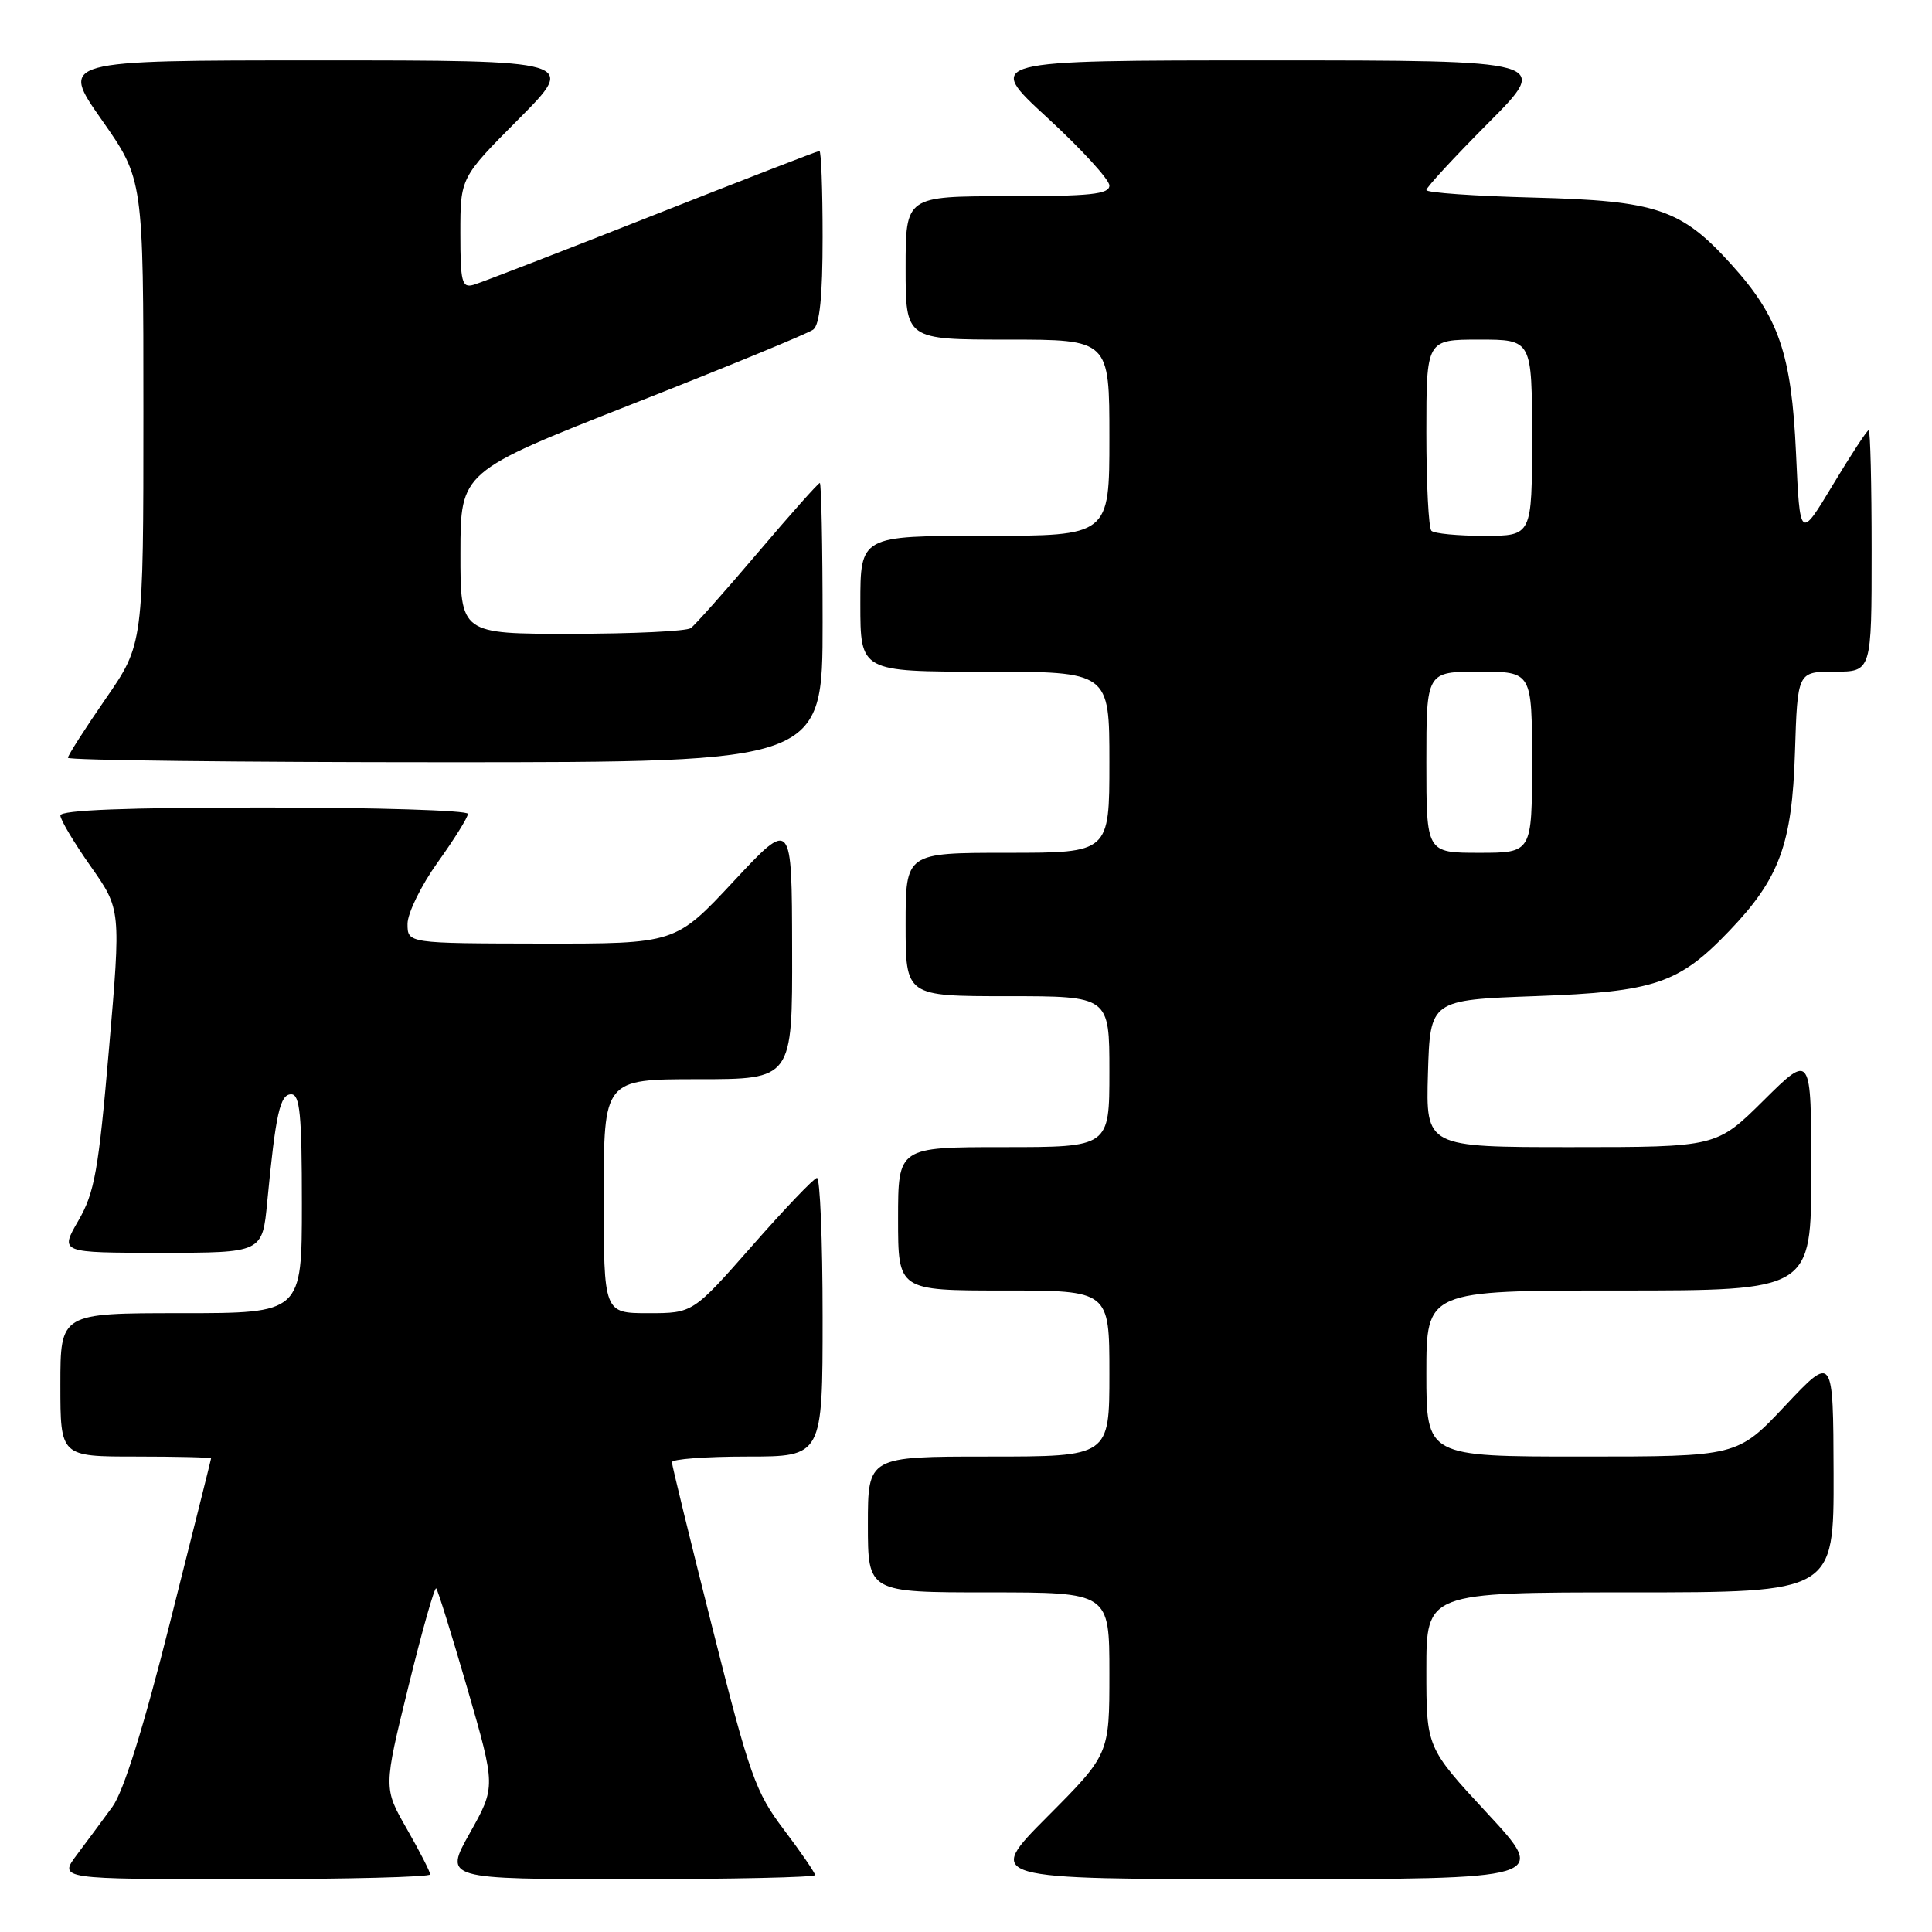 <?xml version="1.0" encoding="UTF-8" standalone="no"?>
<!DOCTYPE svg PUBLIC "-//W3C//DTD SVG 1.1//EN" "http://www.w3.org/Graphics/SVG/1.1/DTD/svg11.dtd" >
<svg xmlns="http://www.w3.org/2000/svg" xmlns:xlink="http://www.w3.org/1999/xlink" version="1.1" viewBox="0 0 256 256">
 <g >
 <path fill="currentColor"
d=" M 57.00 248.37 C 57.00 248.03 55.61 245.31 53.91 242.34 C 50.81 236.93 50.81 236.93 54.11 223.50 C 55.92 216.12 57.58 210.25 57.80 210.47 C 58.02 210.69 59.88 216.69 61.95 223.81 C 65.69 236.76 65.69 236.76 62.26 242.88 C 58.82 249.00 58.82 249.00 83.41 249.00 C 96.93 249.00 108.00 248.76 108.00 248.46 C 108.00 248.16 106.15 245.46 103.89 242.47 C 100.10 237.46 99.34 235.30 94.41 215.76 C 91.46 204.07 89.04 194.16 89.03 193.75 C 89.01 193.34 93.50 193.00 99.00 193.00 C 109.00 193.00 109.00 193.00 109.00 174.50 C 109.00 164.32 108.66 156.04 108.25 156.08 C 107.84 156.12 103.97 160.17 99.66 165.08 C 91.81 174.00 91.81 174.00 85.91 174.00 C 80.00 174.00 80.00 174.00 80.00 158.50 C 80.00 143.00 80.00 143.00 92.50 143.00 C 105.00 143.00 105.00 143.00 104.96 125.75 C 104.93 108.50 104.93 108.50 97.21 116.78 C 89.50 125.05 89.50 125.05 71.75 125.03 C 54.00 125.00 54.00 125.00 54.00 122.42 C 54.00 121.01 55.80 117.33 58.00 114.26 C 60.20 111.19 62.00 108.30 62.00 107.84 C 62.00 107.38 49.85 107.00 35.00 107.00 C 16.83 107.00 8.00 107.34 8.00 108.05 C 8.00 108.63 9.81 111.66 12.02 114.80 C 16.03 120.50 16.03 120.50 14.44 139.00 C 13.05 155.16 12.53 158.04 10.38 161.75 C 7.92 166.00 7.92 166.00 21.34 166.00 C 34.77 166.00 34.77 166.00 35.41 159.25 C 36.54 147.50 37.10 145.00 38.59 145.00 C 39.74 145.00 40.00 147.68 40.00 159.50 C 40.00 174.00 40.00 174.00 24.00 174.00 C 8.00 174.00 8.00 174.00 8.00 183.50 C 8.00 193.00 8.00 193.00 18.00 193.00 C 23.50 193.00 27.99 193.11 27.97 193.25 C 27.96 193.39 25.52 203.13 22.55 214.90 C 19.03 228.89 16.38 237.37 14.90 239.40 C 13.66 241.10 11.55 243.96 10.20 245.75 C 7.76 249.00 7.76 249.00 32.38 249.00 C 45.92 249.00 57.00 248.72 57.00 248.37 Z  M 197.08 240.28 C 189.00 231.56 189.00 231.56 189.00 221.28 C 189.00 211.00 189.00 211.00 216.00 211.00 C 243.00 211.00 243.00 211.00 242.96 195.25 C 242.91 179.50 242.91 179.50 236.56 186.25 C 230.21 193.00 230.21 193.00 209.61 193.00 C 189.00 193.00 189.00 193.00 189.00 182.00 C 189.00 171.00 189.00 171.00 214.50 171.00 C 240.00 171.00 240.00 171.00 240.00 155.28 C 240.00 139.56 240.00 139.56 233.72 145.78 C 227.45 152.00 227.45 152.00 208.19 152.00 C 188.93 152.00 188.93 152.00 189.21 142.25 C 189.50 132.50 189.50 132.50 203.50 131.99 C 219.26 131.42 222.47 130.34 229.16 123.33 C 235.79 116.40 237.46 111.87 237.84 99.75 C 238.18 89.00 238.18 89.00 243.09 89.00 C 248.00 89.00 248.00 89.00 248.00 73.00 C 248.00 64.20 247.83 57.00 247.61 57.00 C 247.40 57.00 245.26 60.26 242.86 64.25 C 238.50 71.50 238.50 71.50 237.98 60.00 C 237.38 46.90 235.71 42.00 229.43 35.06 C 222.78 27.69 219.55 26.60 203.25 26.18 C 195.41 25.98 189.00 25.53 189.00 25.18 C 189.00 24.83 192.70 20.82 197.23 16.27 C 205.46 8.00 205.46 8.00 167.99 8.00 C 130.52 8.00 130.52 8.00 138.76 15.58 C 143.29 19.75 147.00 23.80 147.00 24.58 C 147.00 25.74 144.49 26.00 133.50 26.00 C 120.00 26.00 120.00 26.00 120.00 35.50 C 120.00 45.00 120.00 45.00 133.50 45.00 C 147.00 45.00 147.00 45.00 147.00 58.00 C 147.00 71.00 147.00 71.00 130.50 71.00 C 114.00 71.00 114.00 71.00 114.00 80.00 C 114.00 89.00 114.00 89.00 130.50 89.00 C 147.00 89.00 147.00 89.00 147.00 101.00 C 147.00 113.00 147.00 113.00 133.50 113.00 C 120.00 113.00 120.00 113.00 120.00 122.50 C 120.00 132.00 120.00 132.00 133.50 132.00 C 147.00 132.00 147.00 132.00 147.00 142.00 C 147.00 152.00 147.00 152.00 133.00 152.00 C 119.00 152.00 119.00 152.00 119.00 161.50 C 119.00 171.00 119.00 171.00 133.00 171.00 C 147.00 171.00 147.00 171.00 147.00 182.00 C 147.00 193.00 147.00 193.00 131.00 193.00 C 115.00 193.00 115.00 193.00 115.00 202.00 C 115.00 211.00 115.00 211.00 131.00 211.00 C 147.00 211.00 147.00 211.00 147.00 221.73 C 147.00 232.46 147.00 232.46 138.77 240.73 C 130.54 249.00 130.54 249.00 167.85 249.00 C 205.16 249.00 205.16 249.00 197.08 240.28 Z  M 109.00 82.50 C 109.00 72.33 108.83 64.00 108.63 64.00 C 108.42 64.00 104.72 68.16 100.40 73.25 C 96.08 78.34 92.09 82.83 91.53 83.23 C 90.96 83.64 83.86 83.98 75.75 83.98 C 61.00 84.00 61.00 84.00 61.01 73.25 C 61.02 62.50 61.02 62.50 83.76 53.55 C 96.27 48.63 107.06 44.19 107.75 43.68 C 108.62 43.03 109.00 39.32 109.00 31.38 C 109.00 25.12 108.81 20.00 108.58 20.00 C 108.35 20.00 98.34 23.88 86.33 28.62 C 74.33 33.36 63.71 37.46 62.75 37.74 C 61.20 38.18 61.00 37.41 61.00 30.89 C 61.00 23.54 61.00 23.54 68.73 15.77 C 76.45 8.00 76.45 8.00 42.20 8.00 C 7.95 8.00 7.95 8.00 13.48 15.88 C 19.00 23.76 19.00 23.76 19.00 54.56 C 19.00 85.36 19.00 85.36 14.00 92.59 C 11.25 96.57 9.00 100.09 9.00 100.41 C 9.00 100.74 31.50 101.00 59.00 101.00 C 109.00 101.00 109.00 101.00 109.00 82.50 Z  M 189.00 101.00 C 189.00 89.00 189.00 89.00 196.00 89.00 C 203.00 89.00 203.00 89.00 203.00 101.00 C 203.00 113.00 203.00 113.00 196.00 113.00 C 189.00 113.00 189.00 113.00 189.00 101.00 Z  M 189.67 70.33 C 189.30 69.97 189.00 64.12 189.00 57.33 C 189.00 45.00 189.00 45.00 196.00 45.00 C 203.00 45.00 203.00 45.00 203.00 58.00 C 203.00 71.00 203.00 71.00 196.67 71.00 C 193.18 71.00 190.03 70.70 189.67 70.33 Z "/>
</g>
</svg>